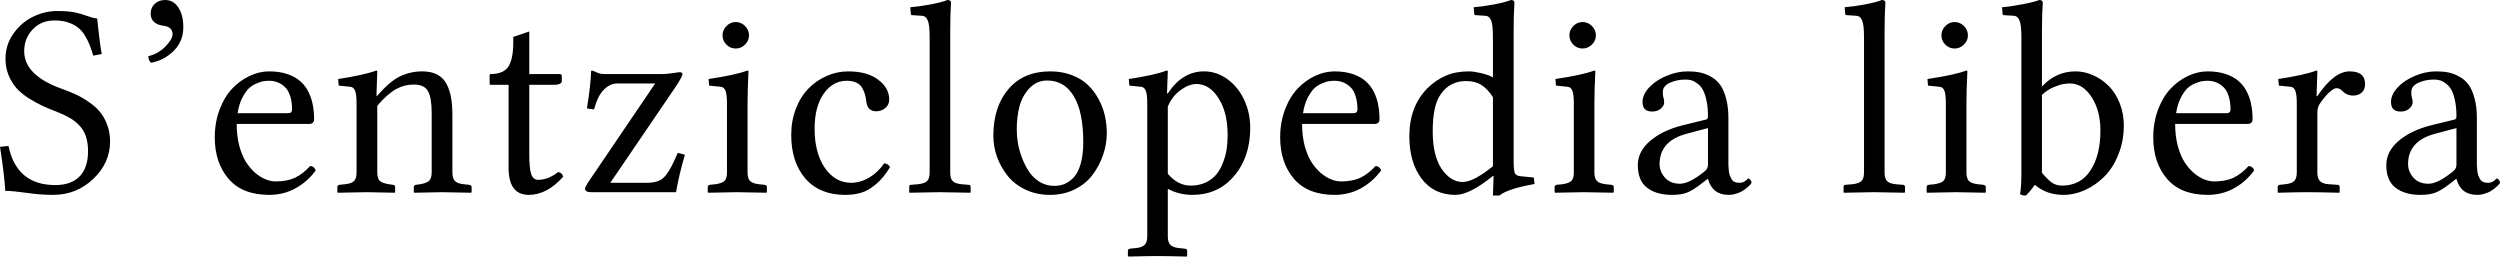 <svg width="120" height="13" viewBox="0 0 120 13" fill="none" xmlns="http://www.w3.org/2000/svg">
<path d="M4.664 0.89C4.686 1.054 4.707 1.249 4.729 1.477C4.754 1.701 4.778 1.897 4.8 2.064C4.821 2.228 4.849 2.404 4.884 2.593L4.477 2.671C4.417 2.469 4.359 2.299 4.303 2.161C4.251 2.019 4.176 1.869 4.077 1.71C3.978 1.546 3.866 1.417 3.742 1.323C3.621 1.224 3.464 1.142 3.271 1.077C3.077 1.013 2.858 0.981 2.613 0.981C2.187 0.981 1.839 1.125 1.568 1.413C1.297 1.697 1.161 2.045 1.161 2.458C1.161 3.228 1.759 3.828 2.955 4.258C3.208 4.348 3.432 4.438 3.626 4.529C3.823 4.615 4.03 4.733 4.245 4.884C4.464 5.03 4.645 5.187 4.787 5.355C4.929 5.522 5.047 5.731 5.142 5.98C5.236 6.23 5.283 6.501 5.283 6.793C5.283 7.477 5.015 8.075 4.477 8.587C3.939 9.098 3.297 9.354 2.548 9.354C2.148 9.354 1.725 9.322 1.277 9.257C0.83 9.193 0.488 9.161 0.252 9.161C0.23 8.696 0.146 7.991 0 7.045L0.406 7.006C0.669 8.258 1.417 8.883 2.651 8.883C3.159 8.883 3.548 8.746 3.819 8.47C4.09 8.195 4.226 7.791 4.226 7.258C4.226 6.978 4.189 6.735 4.116 6.529C4.043 6.318 3.933 6.142 3.787 6C3.641 5.853 3.49 5.737 3.335 5.651C3.18 5.561 2.989 5.471 2.761 5.38C2.477 5.273 2.234 5.172 2.032 5.077C1.83 4.983 1.608 4.86 1.368 4.709C1.131 4.555 0.938 4.393 0.787 4.226C0.641 4.058 0.516 3.854 0.413 3.613C0.314 3.368 0.264 3.103 0.264 2.819C0.264 2.372 0.391 1.97 0.645 1.613C0.899 1.256 1.211 0.987 1.581 0.806C1.955 0.622 2.34 0.529 2.735 0.529C3.097 0.529 3.38 0.551 3.587 0.594C3.793 0.637 3.98 0.69 4.148 0.755C4.316 0.819 4.488 0.865 4.664 0.89M7.929 3.10152e-05C8.191 4.11782e-05 8.402 0.12 8.561 0.361C8.72 0.598 8.799 0.914 8.799 1.31C8.799 1.753 8.647 2.129 8.341 2.439C8.036 2.744 7.671 2.935 7.245 3.013C7.163 2.935 7.122 2.83 7.122 2.697C7.44 2.619 7.714 2.464 7.941 2.232C8.169 1.996 8.283 1.798 8.283 1.639C8.283 1.398 8.126 1.262 7.812 1.232C7.425 1.168 7.232 0.974 7.232 0.652C7.232 0.467 7.296 0.312 7.425 0.187C7.559 0.062 7.726 4.11782e-05 7.929 3.10152e-05ZM11.406 5.432H13.832C13.956 5.432 14.019 5.372 14.019 5.251C14.019 4.989 13.984 4.763 13.915 4.574C13.851 4.385 13.761 4.243 13.644 4.148C13.533 4.049 13.416 3.98 13.296 3.942C13.18 3.899 13.055 3.877 12.922 3.877C12.836 3.877 12.75 3.883 12.664 3.897C12.582 3.905 12.47 3.94 12.328 4C12.186 4.056 12.06 4.135 11.948 4.238C11.84 4.342 11.733 4.497 11.625 4.703C11.522 4.909 11.449 5.152 11.406 5.432M14.889 7.967C15.027 7.98 15.115 8.051 15.154 8.18C14.892 8.541 14.569 8.827 14.186 9.038C13.803 9.249 13.382 9.354 12.922 9.354C12.062 9.354 11.41 9.096 10.967 8.58C10.528 8.064 10.309 7.402 10.309 6.593C10.309 6.111 10.387 5.666 10.541 5.258C10.696 4.849 10.898 4.514 11.148 4.251C11.397 3.989 11.675 3.787 11.98 3.645C12.29 3.499 12.604 3.426 12.922 3.426C13.257 3.426 13.554 3.471 13.812 3.561C14.07 3.651 14.277 3.77 14.431 3.916C14.591 4.058 14.72 4.232 14.819 4.438C14.917 4.645 14.984 4.851 15.018 5.058C15.057 5.264 15.076 5.486 15.076 5.722C15.076 5.873 14.997 5.948 14.838 5.948H11.361C11.361 6.327 11.402 6.675 11.483 6.993C11.569 7.307 11.677 7.567 11.806 7.774C11.939 7.98 12.09 8.156 12.257 8.303C12.429 8.445 12.597 8.548 12.761 8.612C12.924 8.677 13.083 8.709 13.238 8.709C13.595 8.709 13.9 8.651 14.154 8.535C14.408 8.415 14.653 8.225 14.889 7.967M18.109 3.426L18.07 4.6H18.109C18.5 4.14 18.861 3.83 19.192 3.671C19.528 3.507 19.885 3.426 20.263 3.426C20.552 3.426 20.792 3.477 20.986 3.58C21.184 3.684 21.334 3.836 21.438 4.038C21.541 4.236 21.612 4.453 21.65 4.69C21.693 4.922 21.715 5.198 21.715 5.516V8.277C21.715 8.466 21.756 8.604 21.837 8.69C21.919 8.771 22.063 8.823 22.27 8.845L22.521 8.87C22.599 8.888 22.637 8.922 22.637 8.974V9.225L22.612 9.251C21.906 9.234 21.435 9.225 21.199 9.225C21.031 9.225 20.595 9.233 19.889 9.251L19.863 9.225V8.974C19.863 8.918 19.9 8.883 19.973 8.87L20.154 8.845C20.373 8.81 20.521 8.754 20.599 8.677C20.68 8.595 20.721 8.462 20.721 8.277V5.419C20.721 4.929 20.661 4.58 20.541 4.374C20.425 4.163 20.199 4.058 19.863 4.058C19.558 4.058 19.27 4.133 18.999 4.284C18.728 4.434 18.431 4.699 18.109 5.077V8.277C18.109 8.466 18.147 8.599 18.225 8.677C18.306 8.754 18.457 8.81 18.676 8.845L18.863 8.87C18.932 8.883 18.967 8.918 18.967 8.974V9.225L18.941 9.251C18.236 9.234 17.786 9.225 17.593 9.225C17.382 9.225 16.924 9.233 16.218 9.251L16.193 9.225V8.974C16.193 8.918 16.227 8.883 16.296 8.87L16.547 8.845C16.767 8.823 16.915 8.771 16.993 8.69C17.074 8.608 17.115 8.47 17.115 8.277V4.987C17.115 4.673 17.092 4.462 17.044 4.355C17.001 4.243 16.928 4.18 16.825 4.167L16.257 4.109L16.231 3.793C17.074 3.664 17.683 3.529 18.057 3.387C18.091 3.387 18.109 3.4 18.109 3.426M25.405 4.071V7.412C25.405 7.847 25.435 8.159 25.495 8.348C25.556 8.537 25.669 8.632 25.837 8.632C26.151 8.632 26.47 8.507 26.792 8.258C26.925 8.279 27.005 8.354 27.031 8.483C26.515 9.064 25.964 9.354 25.379 9.354C24.734 9.354 24.412 8.92 24.412 8.051V4.071H23.554C23.519 4.071 23.502 4.054 23.502 4.019V3.613C23.502 3.574 23.515 3.555 23.541 3.555C23.962 3.555 24.25 3.434 24.405 3.193C24.56 2.948 24.637 2.559 24.637 2.026V1.774L25.405 1.51V3.555H26.857C26.93 3.555 26.966 3.583 26.966 3.638V3.903C26.966 3.955 26.932 3.995 26.863 4.026C26.794 4.056 26.721 4.071 26.644 4.071H25.405M28.424 3.387C28.467 3.395 28.54 3.426 28.644 3.477C28.747 3.529 28.88 3.555 29.044 3.555H31.727C31.839 3.555 31.962 3.549 32.095 3.535C32.233 3.518 32.347 3.503 32.437 3.49C32.532 3.473 32.585 3.464 32.598 3.464C32.706 3.464 32.76 3.494 32.76 3.555C32.76 3.624 32.663 3.809 32.469 4.11L29.295 8.774H31.05C31.407 8.774 31.669 8.696 31.837 8.542C32.009 8.387 32.183 8.114 32.359 7.722L32.534 7.335L32.876 7.426C32.691 8.049 32.549 8.649 32.45 9.225H28.386C28.183 9.225 28.082 9.172 28.082 9.064C28.082 9.008 28.121 8.92 28.198 8.8L31.45 4.006H29.624C29.401 4.006 29.19 4.103 28.992 4.297C28.794 4.486 28.635 4.804 28.515 5.251L28.173 5.206C28.297 4.428 28.364 3.834 28.373 3.426C28.373 3.4 28.39 3.387 28.424 3.387M34.869 2.142C34.744 2.017 34.682 1.869 34.682 1.697C34.682 1.525 34.744 1.376 34.869 1.252C34.994 1.123 35.142 1.058 35.314 1.058C35.486 1.058 35.635 1.12 35.759 1.245C35.888 1.37 35.953 1.52 35.953 1.697C35.953 1.869 35.888 2.017 35.759 2.142C35.635 2.267 35.486 2.329 35.314 2.329C35.142 2.329 34.994 2.267 34.869 2.142ZM35.927 3.426C35.897 4.023 35.882 4.544 35.882 4.987V8.277C35.882 8.466 35.923 8.604 36.005 8.69C36.09 8.771 36.237 8.823 36.443 8.845L36.688 8.87C36.77 8.883 36.811 8.918 36.811 8.974V9.225L36.785 9.251C36.08 9.234 35.609 9.225 35.372 9.225C35.161 9.225 34.703 9.233 33.998 9.251L33.972 9.225V8.974C33.972 8.918 34.007 8.883 34.076 8.87L34.327 8.845C34.551 8.814 34.701 8.761 34.779 8.683C34.856 8.602 34.895 8.466 34.895 8.277V4.987C34.895 4.673 34.871 4.462 34.824 4.355C34.781 4.243 34.708 4.18 34.605 4.167L34.037 4.109L34.011 3.793C34.897 3.66 35.516 3.525 35.869 3.387C35.908 3.387 35.927 3.4 35.927 3.426M42.72 8.025C42.51 8.374 42.282 8.649 42.036 8.851C41.796 9.053 41.561 9.186 41.333 9.251C41.11 9.32 40.854 9.354 40.566 9.354C39.748 9.354 39.112 9.092 38.656 8.567C38.204 8.042 37.979 7.346 37.979 6.477C37.979 6.021 38.054 5.6 38.204 5.213C38.355 4.825 38.557 4.503 38.811 4.245C39.065 3.987 39.355 3.787 39.682 3.645C40.013 3.499 40.357 3.426 40.714 3.426C41.32 3.426 41.8 3.559 42.153 3.826C42.505 4.088 42.681 4.404 42.681 4.774C42.681 4.95 42.617 5.09 42.488 5.193C42.359 5.292 42.217 5.342 42.062 5.342C41.778 5.342 41.619 5.187 41.585 4.877C41.568 4.739 41.546 4.626 41.52 4.535C41.495 4.441 41.449 4.337 41.385 4.226C41.325 4.109 41.232 4.023 41.107 3.967C40.983 3.907 40.828 3.877 40.643 3.877C40.196 3.877 39.826 4.086 39.533 4.503C39.245 4.916 39.101 5.477 39.101 6.187C39.101 6.952 39.265 7.576 39.591 8.057C39.923 8.535 40.344 8.774 40.856 8.774C41.144 8.774 41.43 8.692 41.714 8.528C41.998 8.361 42.241 8.131 42.443 7.838C42.581 7.855 42.673 7.918 42.72 8.025M44.623 8.277V1.787C44.623 1.378 44.591 1.105 44.527 0.968C44.466 0.826 44.365 0.755 44.224 0.755L43.804 0.729C43.748 0.729 43.72 0.707 43.72 0.664L43.694 0.348C43.97 0.327 44.294 0.282 44.669 0.213C45.043 0.14 45.314 0.069 45.481 0C45.593 1.0163e-05 45.649 0.045 45.649 0.135C45.623 0.488 45.611 0.95 45.611 1.522V8.277C45.61 8.47 45.649 8.608 45.727 8.69C45.804 8.771 45.95 8.823 46.165 8.845L46.481 8.87C46.554 8.87 46.591 8.905 46.591 8.974V9.225L46.565 9.251C45.679 9.234 45.189 9.225 45.094 9.225C45.013 9.225 44.533 9.233 43.656 9.251L43.643 9.225V8.974C43.643 8.905 43.673 8.87 43.733 8.87L44.049 8.845C44.269 8.823 44.419 8.771 44.501 8.69C44.583 8.608 44.623 8.47 44.623 8.277M47.681 6.516C47.681 5.591 47.922 4.845 48.404 4.277C48.886 3.709 49.556 3.426 50.417 3.426C50.795 3.426 51.139 3.486 51.449 3.606C51.758 3.722 52.014 3.879 52.217 4.077C52.423 4.271 52.595 4.499 52.733 4.761C52.874 5.019 52.976 5.286 53.036 5.561C53.096 5.836 53.126 6.116 53.126 6.4C53.126 6.744 53.068 7.086 52.952 7.425C52.84 7.761 52.677 8.075 52.462 8.367C52.251 8.66 51.965 8.898 51.604 9.083C51.242 9.264 50.838 9.354 50.391 9.354C49.965 9.354 49.576 9.27 49.223 9.103C48.87 8.935 48.584 8.713 48.365 8.438C48.146 8.163 47.976 7.86 47.856 7.529C47.739 7.197 47.681 6.86 47.681 6.516M50.268 3.864C49.933 3.864 49.651 3.985 49.423 4.226C49.195 4.462 49.034 4.75 48.939 5.09C48.849 5.43 48.804 5.804 48.804 6.212C48.804 6.428 48.823 6.653 48.862 6.89C48.905 7.122 48.974 7.361 49.068 7.606C49.163 7.851 49.277 8.07 49.41 8.264C49.544 8.457 49.714 8.617 49.92 8.741C50.131 8.862 50.361 8.922 50.61 8.922C50.778 8.922 50.935 8.894 51.081 8.838C51.232 8.778 51.378 8.677 51.52 8.535C51.666 8.389 51.782 8.169 51.868 7.877C51.954 7.584 51.997 7.232 51.997 6.819C51.997 5.86 51.847 5.129 51.546 4.626C51.245 4.118 50.819 3.864 50.268 3.864M56.055 5.116V8.341C56.378 8.72 56.743 8.909 57.152 8.909C57.423 8.909 57.664 8.86 57.874 8.761C58.089 8.657 58.261 8.526 58.39 8.367C58.519 8.208 58.625 8.019 58.706 7.799C58.792 7.58 58.851 7.363 58.881 7.148C58.911 6.933 58.926 6.709 58.926 6.477C58.926 5.75 58.78 5.161 58.487 4.709C58.199 4.258 57.846 4.032 57.429 4.032C57.188 4.032 56.932 4.131 56.661 4.329C56.395 4.522 56.193 4.785 56.055 5.116M55.068 4.987C55.068 4.677 55.044 4.466 54.997 4.355C54.95 4.243 54.877 4.18 54.778 4.167L54.21 4.109L54.184 3.793C55.006 3.669 55.612 3.533 56.004 3.387C56.038 3.387 56.055 3.4 56.055 3.426L56.016 4.484H56.055C56.52 3.778 57.098 3.426 57.79 3.426C58.203 3.426 58.582 3.553 58.926 3.806C59.27 4.06 59.536 4.393 59.726 4.806C59.915 5.219 60.01 5.658 60.01 6.122C60.01 7.159 59.7 7.991 59.081 8.619C58.595 9.109 57.98 9.354 57.236 9.354C56.81 9.354 56.416 9.257 56.055 9.064V11.354C56.055 11.539 56.096 11.672 56.178 11.754C56.264 11.84 56.408 11.892 56.61 11.909L56.861 11.935C56.943 11.948 56.984 11.982 56.984 12.038V12.29L56.958 12.315C56.304 12.298 55.834 12.29 55.545 12.29C55.275 12.29 54.816 12.298 54.171 12.315L54.139 12.29V12.038C54.139 11.982 54.176 11.948 54.249 11.935L54.5 11.909C54.711 11.892 54.857 11.84 54.939 11.754C55.025 11.672 55.068 11.539 55.068 11.354V4.987M62.545 5.432H64.971C65.095 5.432 65.158 5.372 65.158 5.251C65.158 4.989 65.123 4.763 65.055 4.574C64.99 4.385 64.9 4.243 64.784 4.148C64.672 4.049 64.556 3.98 64.435 3.942C64.319 3.899 64.194 3.877 64.061 3.877C63.975 3.877 63.889 3.883 63.803 3.897C63.721 3.905 63.609 3.94 63.468 4C63.326 4.056 63.199 4.135 63.087 4.238C62.979 4.342 62.872 4.497 62.764 4.703C62.661 4.909 62.588 5.152 62.545 5.432M66.029 7.967C66.166 7.98 66.254 8.051 66.293 8.18C66.031 8.541 65.708 8.827 65.326 9.038C64.943 9.249 64.521 9.354 64.061 9.354C63.201 9.354 62.549 9.096 62.106 8.58C61.668 8.064 61.448 7.402 61.448 6.593C61.448 6.111 61.526 5.666 61.681 5.258C61.835 4.849 62.038 4.514 62.287 4.251C62.536 3.989 62.814 3.787 63.119 3.645C63.429 3.499 63.743 3.426 64.061 3.426C64.397 3.426 64.693 3.471 64.951 3.561C65.209 3.651 65.416 3.77 65.571 3.916C65.73 4.058 65.859 4.232 65.958 4.438C66.057 4.645 66.123 4.851 66.158 5.058C66.196 5.264 66.216 5.486 66.216 5.722C66.216 5.873 66.136 5.948 65.977 5.948H62.5C62.5 6.327 62.541 6.675 62.622 6.993C62.709 7.307 62.816 7.567 62.945 7.774C63.078 7.98 63.229 8.156 63.397 8.303C63.569 8.445 63.736 8.548 63.9 8.612C64.063 8.677 64.222 8.709 64.377 8.709C64.734 8.709 65.04 8.651 65.293 8.535C65.547 8.415 65.792 8.225 66.029 7.967M71.661 7.98V4.664C71.493 4.402 71.31 4.208 71.112 4.084C70.914 3.955 70.667 3.89 70.37 3.89C69.841 3.89 69.431 4.109 69.138 4.548C68.893 4.901 68.77 5.486 68.77 6.303C68.77 7.077 68.912 7.677 69.196 8.103C69.484 8.524 69.822 8.735 70.209 8.735C70.553 8.735 71.037 8.483 71.661 7.98ZM72.654 1.522V7.69C72.654 8.017 72.673 8.223 72.712 8.309C72.751 8.395 72.841 8.445 72.983 8.457L73.622 8.522L73.66 8.832C72.805 8.982 72.241 9.167 71.97 9.386H71.661L71.693 8.458L71.661 8.445C70.912 9.051 70.314 9.354 69.867 9.354C69.171 9.354 68.626 9.094 68.235 8.574C67.844 8.053 67.648 7.376 67.648 6.542C67.648 5.582 67.943 4.808 68.532 4.219C68.811 3.952 69.106 3.755 69.416 3.626C69.73 3.492 70.095 3.426 70.512 3.426C70.659 3.426 70.85 3.454 71.087 3.509C71.327 3.565 71.519 3.634 71.661 3.716V1.787C71.661 1.378 71.63 1.105 71.57 0.968C71.51 0.826 71.409 0.755 71.267 0.755L70.841 0.729C70.79 0.729 70.764 0.707 70.764 0.664L70.738 0.348C71.013 0.327 71.338 0.282 71.712 0.213C72.086 0.14 72.357 0.069 72.525 0C72.637 1.0163e-05 72.693 0.045 72.693 0.135C72.667 0.488 72.654 0.95 72.654 1.522M75.519 2.142C75.394 2.017 75.331 1.869 75.331 1.697C75.331 1.525 75.394 1.376 75.519 1.252C75.643 1.123 75.792 1.058 75.964 1.058C76.136 1.058 76.284 1.12 76.409 1.245C76.538 1.37 76.602 1.52 76.602 1.697C76.602 1.869 76.538 2.017 76.409 2.142C76.284 2.267 76.136 2.329 75.964 2.329C75.792 2.329 75.643 2.267 75.519 2.142ZM76.576 3.426C76.546 4.023 76.531 4.544 76.531 4.987V8.277C76.531 8.466 76.572 8.604 76.654 8.69C76.74 8.771 76.886 8.823 77.093 8.845L77.338 8.87C77.419 8.883 77.46 8.918 77.46 8.974V9.225L77.434 9.251C76.729 9.234 76.258 9.225 76.022 9.225C75.811 9.225 75.353 9.233 74.648 9.251L74.622 9.225V8.974C74.622 8.918 74.656 8.883 74.725 8.87L74.977 8.845C75.2 8.814 75.351 8.761 75.428 8.683C75.506 8.602 75.544 8.466 75.544 8.277V4.987C75.544 4.673 75.521 4.462 75.473 4.355C75.43 4.243 75.357 4.18 75.254 4.167L74.686 4.109L74.66 3.793C75.546 3.66 76.166 3.525 76.518 3.387C76.557 3.387 76.576 3.4 76.576 3.426M81.983 6.148L80.938 6.425C80.086 6.658 79.66 7.141 79.66 7.877C79.66 8.113 79.746 8.331 79.918 8.528C80.09 8.722 80.329 8.819 80.634 8.819C80.935 8.819 81.323 8.627 81.796 8.245C81.92 8.159 81.983 8.045 81.983 7.903V6.148ZM81.983 8.593H81.957L81.692 8.799C81.4 9.027 81.161 9.176 80.976 9.245C80.796 9.318 80.555 9.354 80.254 9.354C79.755 9.354 79.357 9.24 79.06 9.012C78.763 8.784 78.615 8.423 78.615 7.928C78.615 7.49 78.811 7.103 79.202 6.767C79.598 6.428 80.12 6.176 80.77 6.013L81.905 5.735C81.957 5.718 81.983 5.666 81.983 5.58C81.983 5.292 81.959 5.041 81.912 4.825C81.864 4.606 81.806 4.434 81.737 4.309C81.669 4.185 81.583 4.086 81.48 4.013C81.38 3.935 81.286 3.884 81.196 3.858C81.11 3.832 81.015 3.819 80.912 3.819C80.628 3.819 80.374 3.871 80.15 3.974C79.927 4.077 79.815 4.226 79.815 4.419C79.815 4.539 79.824 4.625 79.841 4.677C79.867 4.733 79.88 4.813 79.88 4.916C79.88 5.019 79.826 5.118 79.718 5.213C79.615 5.307 79.475 5.354 79.299 5.354C78.994 5.354 78.841 5.2 78.841 4.89C78.841 4.658 78.946 4.428 79.157 4.2C79.368 3.972 79.643 3.787 79.983 3.645C80.323 3.499 80.667 3.426 81.015 3.426C81.226 3.426 81.417 3.443 81.589 3.477C81.766 3.512 81.942 3.578 82.118 3.677C82.294 3.772 82.441 3.899 82.557 4.058C82.677 4.217 82.774 4.434 82.847 4.709C82.924 4.98 82.963 5.296 82.963 5.658V7.625C82.963 7.75 82.963 7.851 82.963 7.929C82.968 8.002 82.974 8.09 82.983 8.193C82.996 8.292 83.013 8.371 83.034 8.432C83.056 8.488 83.084 8.546 83.118 8.606C83.157 8.666 83.206 8.709 83.266 8.735C83.331 8.761 83.404 8.774 83.486 8.774C83.58 8.774 83.658 8.756 83.718 8.722C83.778 8.688 83.823 8.653 83.853 8.619C83.884 8.584 83.907 8.567 83.924 8.567C83.95 8.567 83.98 8.589 84.015 8.632C84.053 8.675 84.073 8.718 84.073 8.761C84.073 8.778 84.056 8.808 84.021 8.851C83.987 8.894 83.935 8.944 83.866 8.999C83.802 9.055 83.727 9.111 83.641 9.167C83.555 9.219 83.451 9.262 83.331 9.296C83.215 9.335 83.097 9.354 82.976 9.354C82.456 9.354 82.125 9.1 81.983 8.593M89.473 8.277V1.787C89.473 1.378 89.44 1.105 89.376 0.968C89.316 0.826 89.215 0.755 89.073 0.755L88.653 0.729C88.597 0.729 88.57 0.707 88.57 0.664L88.544 0.348C88.819 0.327 89.144 0.282 89.518 0.213C89.892 0.14 90.163 0.069 90.331 0C90.442 1.0163e-05 90.498 0.045 90.498 0.135C90.473 0.488 90.46 0.95 90.46 1.522V8.277C90.46 8.47 90.498 8.608 90.576 8.69C90.653 8.771 90.799 8.823 91.014 8.845L91.331 8.87C91.404 8.87 91.44 8.905 91.44 8.974V9.225L91.414 9.251C90.528 9.234 90.038 9.225 89.944 9.225C89.862 9.225 89.382 9.233 88.505 9.251L88.492 9.225V8.974C88.492 8.905 88.522 8.87 88.582 8.87L88.898 8.845C89.118 8.823 89.268 8.771 89.35 8.69C89.432 8.608 89.473 8.47 89.473 8.277M93.376 2.142C93.251 2.017 93.189 1.869 93.189 1.697C93.189 1.525 93.251 1.376 93.376 1.252C93.5 1.123 93.649 1.058 93.821 1.058C93.993 1.058 94.141 1.12 94.266 1.245C94.395 1.37 94.46 1.52 94.46 1.697C94.46 1.869 94.395 2.017 94.266 2.142C94.141 2.267 93.993 2.329 93.821 2.329C93.649 2.329 93.5 2.267 93.376 2.142ZM94.434 3.426C94.404 4.023 94.389 4.544 94.389 4.987V8.277C94.389 8.466 94.429 8.604 94.511 8.69C94.597 8.771 94.743 8.823 94.95 8.845L95.195 8.87C95.277 8.883 95.317 8.918 95.317 8.974V9.225L95.292 9.251C94.586 9.234 94.115 9.225 93.879 9.225C93.668 9.225 93.21 9.233 92.505 9.251L92.479 9.225V8.974C92.479 8.918 92.513 8.883 92.582 8.87L92.834 8.845C93.057 8.814 93.208 8.761 93.285 8.683C93.363 8.602 93.401 8.466 93.401 8.277V4.987C93.401 4.673 93.378 4.462 93.331 4.355C93.288 4.243 93.214 4.18 93.111 4.167L92.543 4.109L92.518 3.793C93.404 3.66 94.023 3.525 94.376 3.387C94.414 3.387 94.434 3.4 94.434 3.426M98.014 8.29C98.173 8.488 98.324 8.64 98.466 8.748C98.612 8.855 98.78 8.909 98.969 8.909C99.571 8.909 100.029 8.666 100.343 8.18C100.661 7.694 100.82 7.055 100.82 6.264C100.82 5.628 100.678 5.092 100.395 4.658C100.111 4.223 99.767 4.006 99.362 4.006C99.272 4.006 99.171 4.014 99.059 4.032C98.947 4.045 98.784 4.097 98.569 4.187C98.354 4.277 98.169 4.402 98.014 4.561V8.29M97.027 1.787C97.027 1.378 96.995 1.105 96.93 0.968C96.87 0.826 96.769 0.755 96.627 0.755L96.208 0.729C96.152 0.729 96.124 0.707 96.124 0.664L96.098 0.348C96.369 0.327 96.694 0.28 97.072 0.206C97.455 0.133 97.726 0.065 97.885 1.55076e-05C97.997 2.56706e-05 98.053 0.045 98.053 0.135C98.027 0.488 98.014 0.95 98.014 1.522V4.155C98.461 3.669 98.999 3.426 99.627 3.426C99.915 3.426 100.197 3.488 100.472 3.613C100.747 3.733 100.995 3.903 101.214 4.122C101.433 4.337 101.61 4.613 101.743 4.948C101.876 5.279 101.943 5.638 101.943 6.025C101.943 6.529 101.855 6.995 101.678 7.425C101.506 7.855 101.281 8.208 101.001 8.483C100.722 8.759 100.412 8.974 100.072 9.128C99.732 9.279 99.39 9.354 99.046 9.354C98.504 9.354 98.046 9.193 97.672 8.87C97.53 9.077 97.386 9.249 97.24 9.386C97.12 9.386 97.027 9.363 96.963 9.316C97.006 9.075 97.027 8.733 97.027 8.29V1.787M104.453 5.432H106.878C107.003 5.432 107.065 5.372 107.065 5.251C107.065 4.989 107.031 4.763 106.962 4.574C106.897 4.385 106.807 4.243 106.691 4.148C106.579 4.049 106.463 3.98 106.343 3.942C106.227 3.899 106.102 3.877 105.969 3.877C105.883 3.877 105.797 3.883 105.71 3.897C105.629 3.905 105.517 3.94 105.375 4C105.233 4.056 105.106 4.135 104.994 4.238C104.887 4.342 104.779 4.497 104.672 4.703C104.569 4.909 104.496 5.152 104.453 5.432M107.936 7.967C108.074 7.98 108.162 8.051 108.201 8.18C107.938 8.541 107.616 8.827 107.233 9.038C106.85 9.249 106.429 9.354 105.969 9.354C105.108 9.354 104.457 9.096 104.014 8.58C103.575 8.064 103.356 7.402 103.356 6.593C103.356 6.111 103.433 5.666 103.588 5.258C103.743 4.849 103.945 4.514 104.194 4.251C104.444 3.989 104.721 3.787 105.027 3.645C105.336 3.499 105.65 3.426 105.969 3.426C106.304 3.426 106.601 3.471 106.859 3.561C107.117 3.651 107.323 3.77 107.478 3.916C107.637 4.058 107.766 4.232 107.865 4.438C107.964 4.645 108.031 4.851 108.065 5.058C108.104 5.264 108.123 5.486 108.123 5.722C108.123 5.873 108.044 5.948 107.885 5.948H104.407C104.407 6.327 104.448 6.675 104.53 6.993C104.616 7.307 104.723 7.567 104.852 7.774C104.986 7.98 105.136 8.156 105.304 8.303C105.476 8.445 105.644 8.548 105.807 8.612C105.971 8.677 106.13 8.709 106.285 8.709C106.642 8.709 106.947 8.651 107.201 8.535C107.454 8.415 107.7 8.225 107.936 7.967M110.246 8.277V4.987C110.246 4.677 110.222 4.466 110.175 4.355C110.127 4.243 110.054 4.18 109.955 4.167L109.388 4.109L109.356 3.793C110.207 3.664 110.816 3.529 111.181 3.387C111.216 3.387 111.233 3.4 111.233 3.426L111.194 4.613H111.233C111.766 3.821 112.282 3.426 112.781 3.426C113.276 3.426 113.523 3.628 113.523 4.032C113.523 4.204 113.471 4.34 113.368 4.438C113.265 4.537 113.125 4.587 112.949 4.587C112.742 4.587 112.564 4.507 112.413 4.348C112.332 4.271 112.244 4.232 112.149 4.232C112.071 4.232 111.964 4.292 111.826 4.413C111.689 4.533 111.545 4.701 111.394 4.916C111.287 5.053 111.233 5.208 111.233 5.38V8.277C111.233 8.47 111.276 8.61 111.362 8.696C111.448 8.782 111.594 8.832 111.801 8.845L112.188 8.87C112.265 8.87 112.304 8.905 112.304 8.974V9.225L112.278 9.251C111.624 9.234 111.104 9.225 110.717 9.225C110.454 9.225 109.996 9.233 109.343 9.251L109.33 9.225V8.974C109.33 8.918 109.362 8.883 109.426 8.87L109.678 8.845C109.893 8.823 110.041 8.771 110.123 8.69C110.205 8.604 110.246 8.466 110.246 8.277M117.91 6.148L116.865 6.425C116.013 6.658 115.587 7.141 115.587 7.877C115.587 8.113 115.673 8.331 115.845 8.528C116.017 8.722 116.256 8.819 116.562 8.819C116.863 8.819 117.25 8.627 117.723 8.245C117.847 8.159 117.91 8.045 117.91 7.903V6.148ZM117.91 8.593H117.884L117.62 8.799C117.327 9.027 117.088 9.176 116.903 9.245C116.723 9.318 116.482 9.354 116.181 9.354C115.682 9.354 115.284 9.24 114.987 9.012C114.691 8.784 114.542 8.423 114.542 7.928C114.542 7.49 114.738 7.103 115.129 6.767C115.525 6.428 116.048 6.176 116.697 6.013L117.832 5.735C117.884 5.718 117.91 5.666 117.91 5.58C117.91 5.292 117.886 5.041 117.839 4.825C117.792 4.606 117.734 4.434 117.665 4.309C117.596 4.185 117.51 4.086 117.407 4.013C117.308 3.935 117.213 3.884 117.123 3.858C117.037 3.832 116.942 3.819 116.839 3.819C116.555 3.819 116.301 3.871 116.078 3.974C115.854 4.077 115.742 4.226 115.742 4.419C115.742 4.539 115.75 4.625 115.768 4.677C115.794 4.733 115.807 4.813 115.807 4.916C115.807 5.019 115.753 5.118 115.646 5.213C115.542 5.307 115.403 5.354 115.226 5.354C114.921 5.354 114.768 5.2 114.768 4.89C114.768 4.658 114.874 4.428 115.084 4.2C115.295 3.972 115.57 3.787 115.91 3.645C116.25 3.499 116.594 3.426 116.942 3.426C117.153 3.426 117.344 3.443 117.516 3.477C117.693 3.512 117.869 3.578 118.045 3.677C118.222 3.772 118.368 3.899 118.484 4.058C118.604 4.217 118.701 4.434 118.774 4.709C118.852 4.98 118.89 5.296 118.89 5.658V7.625C118.89 7.75 118.89 7.851 118.89 7.929C118.895 8.002 118.901 8.09 118.91 8.193C118.923 8.292 118.94 8.371 118.961 8.432C118.983 8.488 119.011 8.546 119.045 8.606C119.084 8.666 119.133 8.709 119.194 8.735C119.258 8.761 119.331 8.774 119.413 8.774C119.508 8.774 119.585 8.756 119.645 8.722C119.705 8.688 119.751 8.653 119.781 8.619C119.811 8.584 119.834 8.567 119.852 8.567C119.877 8.567 119.908 8.589 119.942 8.632C119.981 8.675 120 8.718 120 8.761C120 8.778 119.983 8.808 119.948 8.851C119.914 8.894 119.862 8.944 119.794 8.999C119.729 9.055 119.654 9.111 119.568 9.167C119.482 9.219 119.379 9.262 119.258 9.296C119.142 9.335 119.024 9.354 118.903 9.354C118.383 9.354 118.052 9.1 117.91 8.593" fill="black"/>
</svg>
